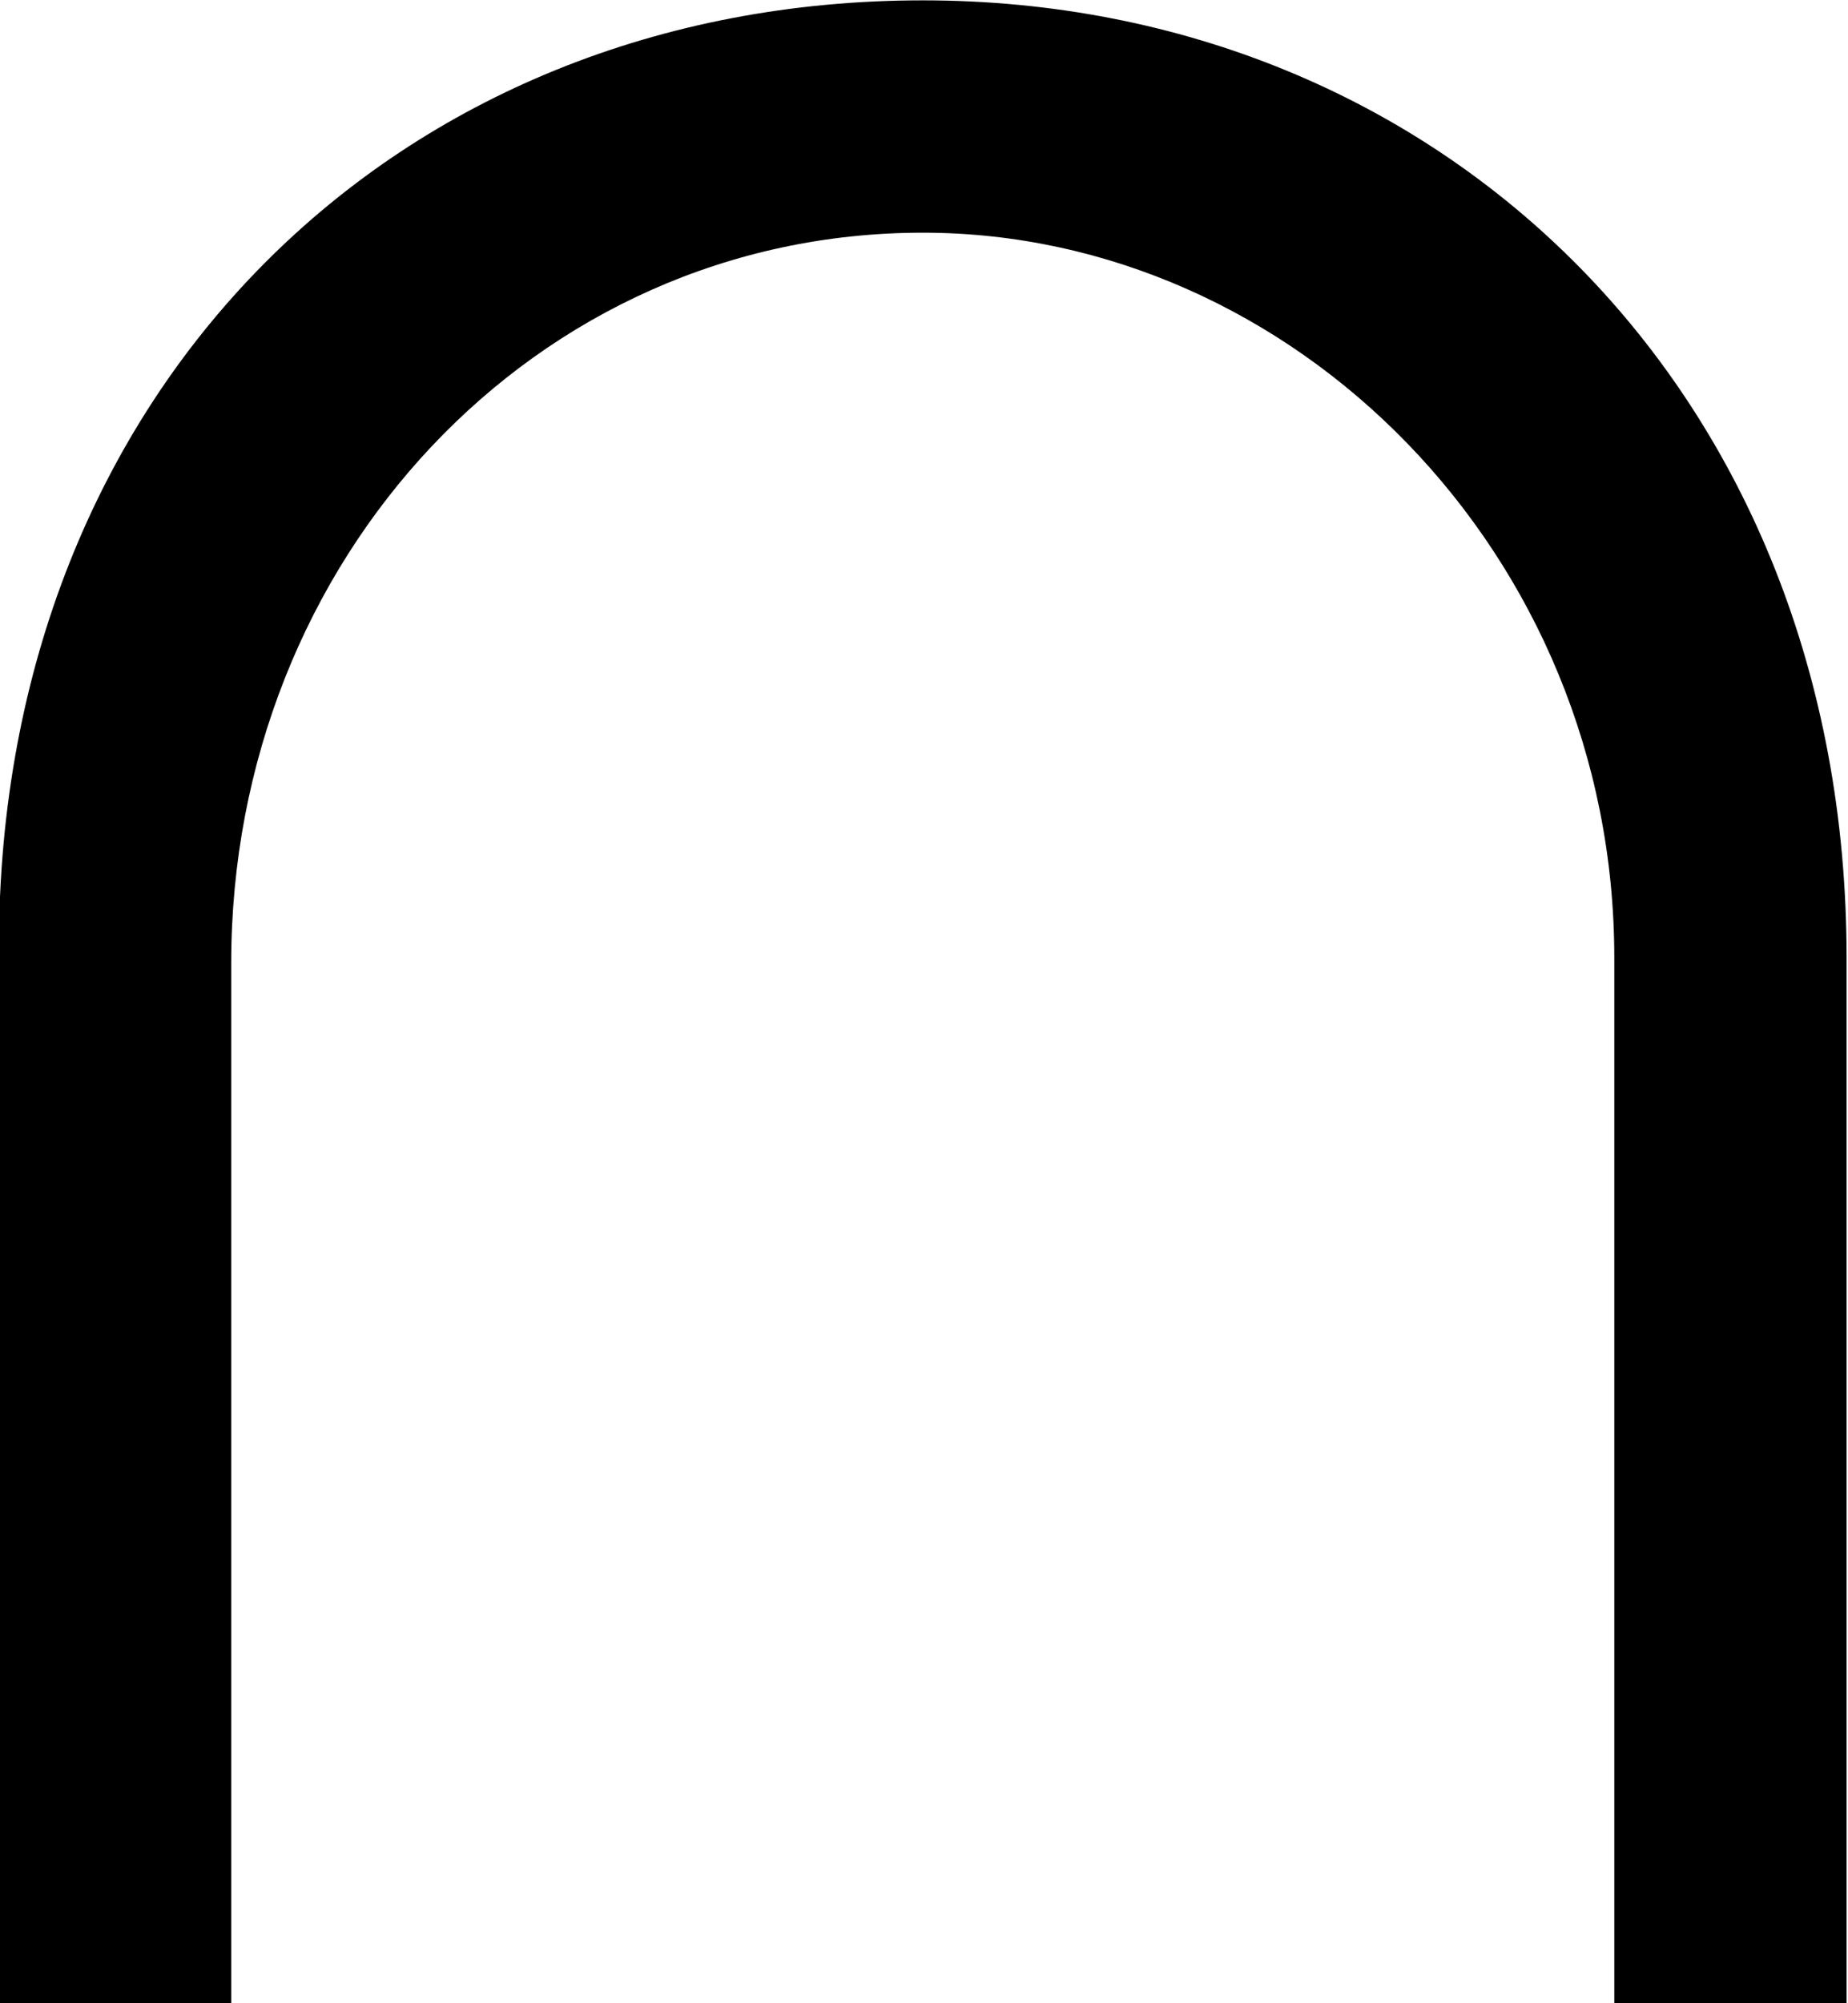 <?xml version="1.0" encoding="UTF-8"?>
<svg fill="#000000" version="1.1" viewBox="0 0 5.219 5.656" xmlns="http://www.w3.org/2000/svg" xmlns:xlink="http://www.w3.org/1999/xlink">
<defs>
<g id="a">
<path d="m5.703 0.312v-2.953c0-1.594-1.141-2.703-2.609-2.703-1.484 0-2.609 1.094-2.609 2.672v2.984h0.656v-2.938c0-1.141 0.859-2.062 1.953-2.062 1.047 0 1.953 0.906 1.953 2.047v2.953z"/>
</g>
</defs>
<g transform="translate(-149.2 -129.42)">
<use x="148.712" y="134.765" xlink:href="#a"/>
</g>
</svg>

